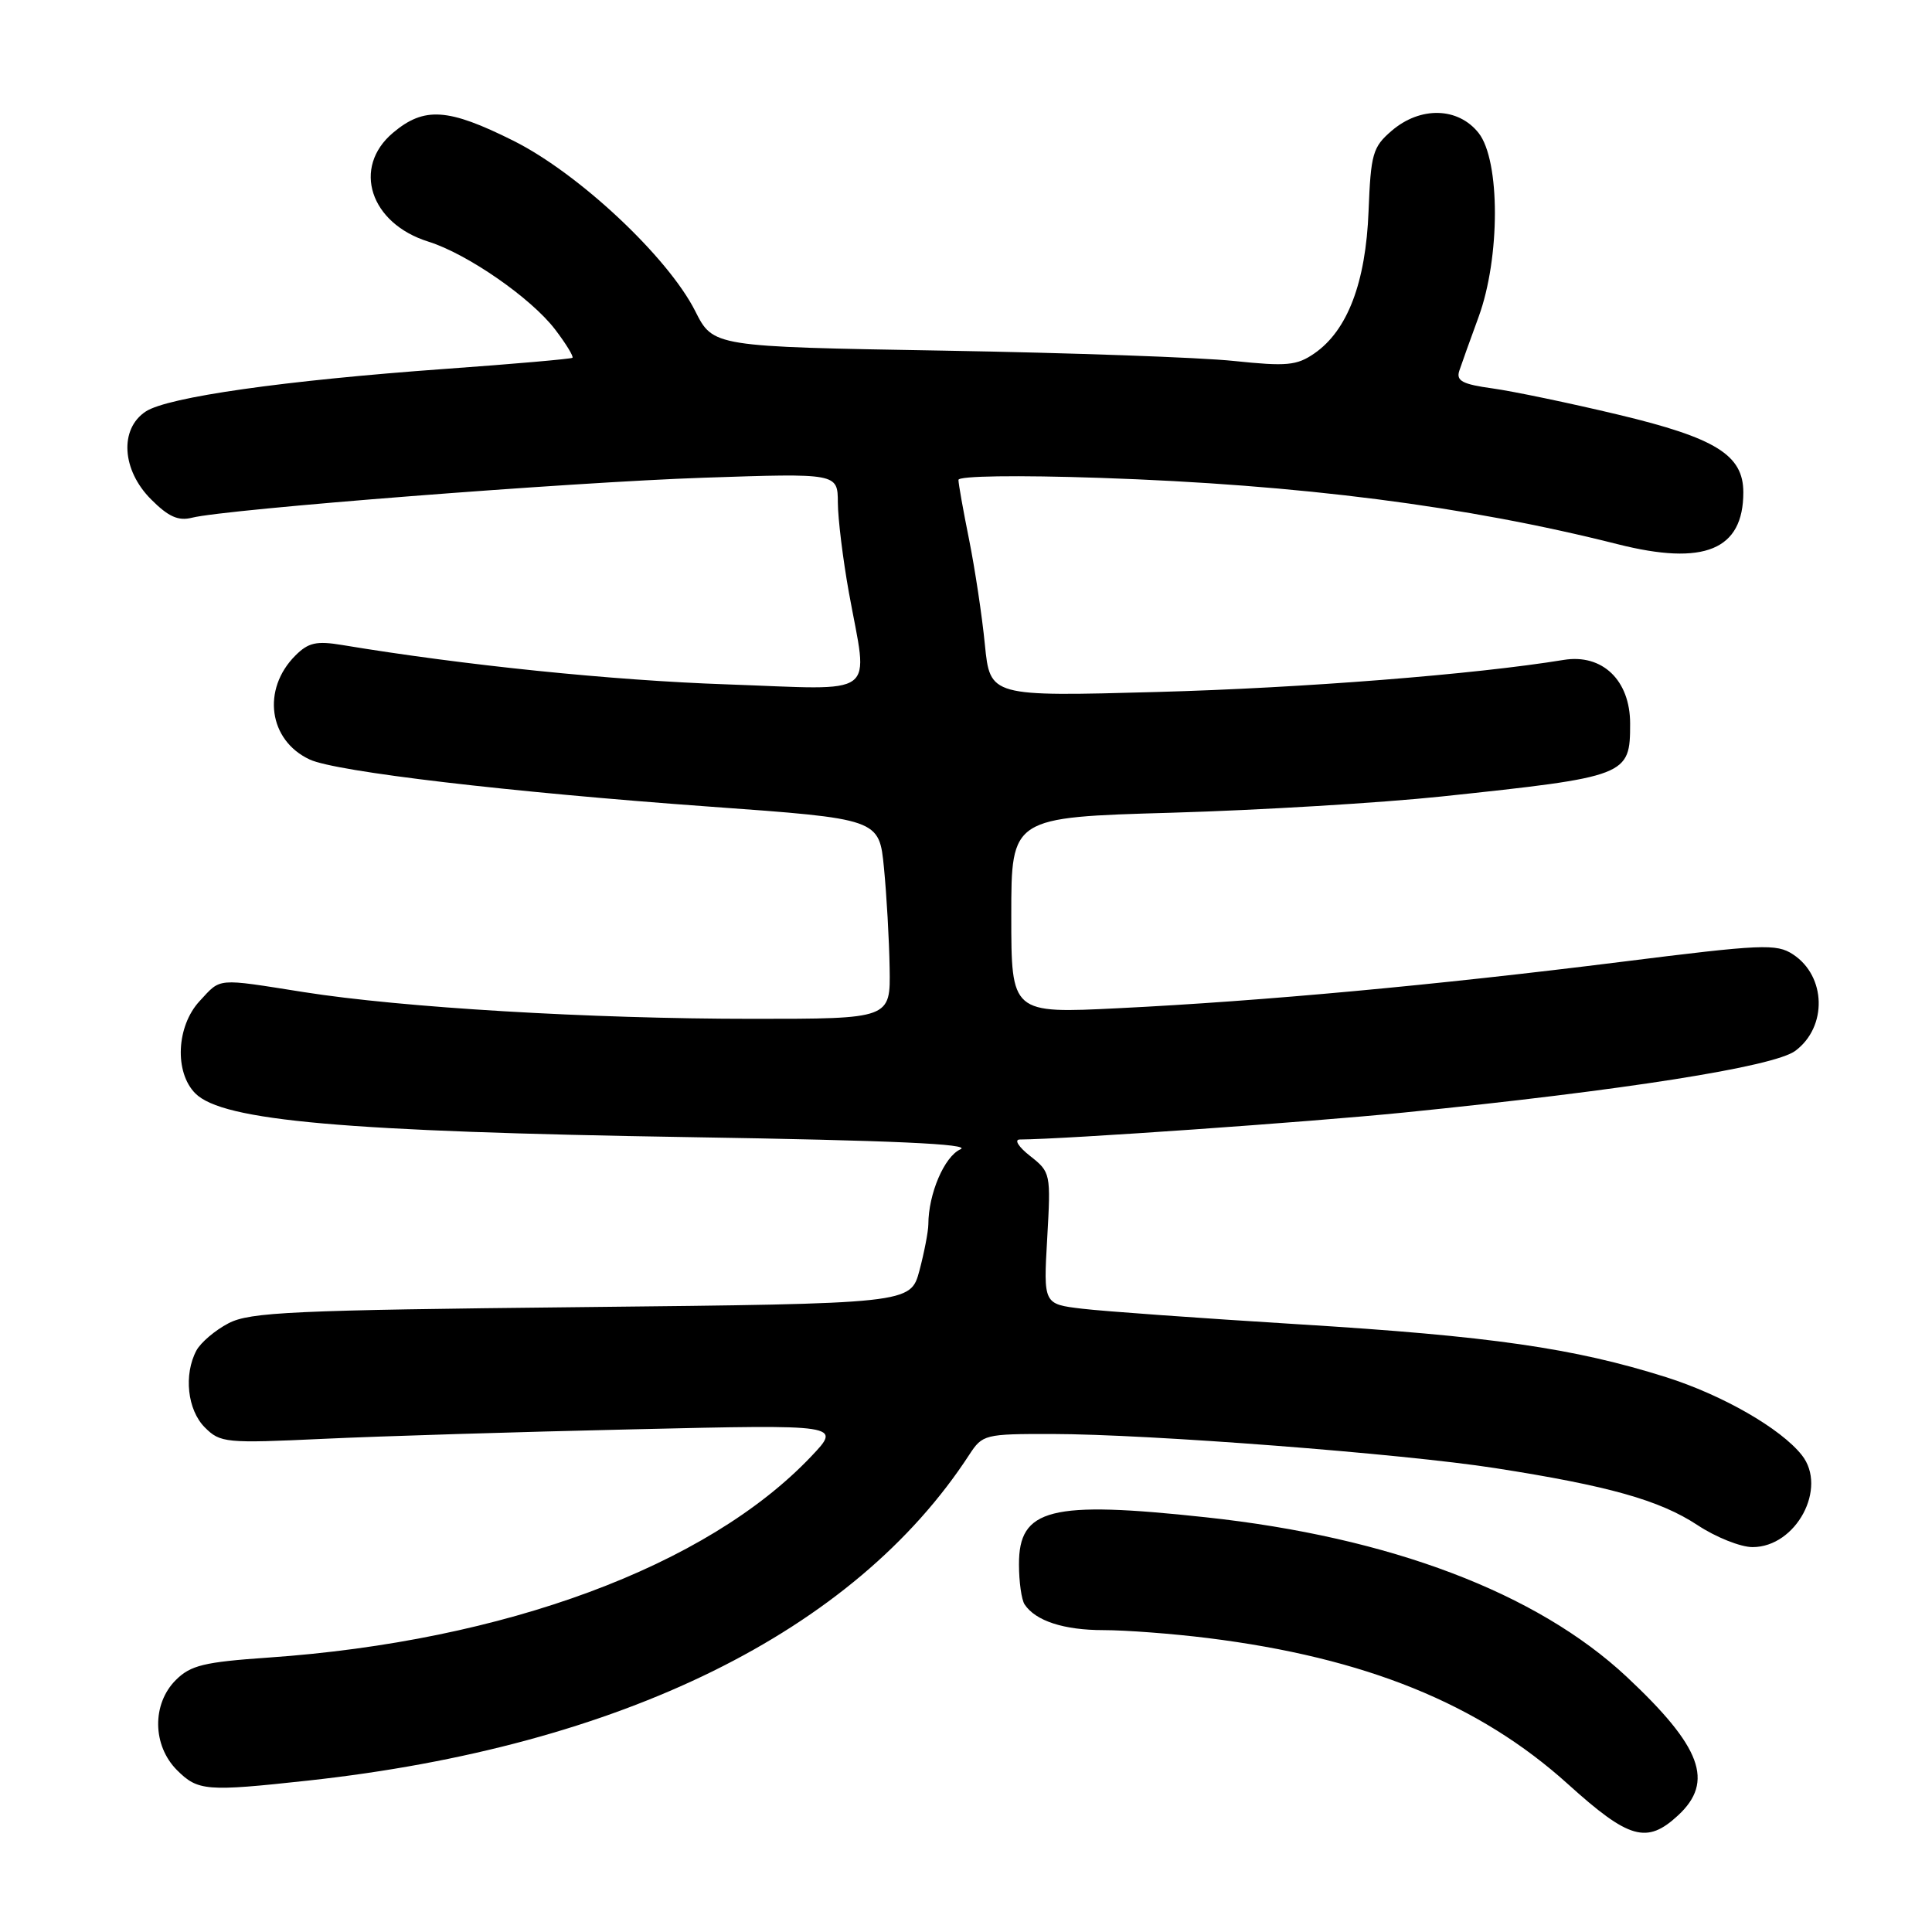 <?xml version="1.0" encoding="UTF-8" standalone="no"?>
<!DOCTYPE svg PUBLIC "-//W3C//DTD SVG 1.1//EN" "http://www.w3.org/Graphics/SVG/1.1/DTD/svg11.dtd" >
<svg xmlns="http://www.w3.org/2000/svg" xmlns:xlink="http://www.w3.org/1999/xlink" version="1.1" viewBox="0 0 256 256">
 <g >
 <path fill="currentColor"
d=" M 222.35 240.55 C 227.18 236.08 225.47 231.48 215.54 222.18 C 203.63 211.05 184.20 203.68 159.79 201.05 C 139.16 198.82 134.99 199.88 135.02 207.31 C 135.02 209.61 135.36 212.00 135.77 212.60 C 137.22 214.78 140.97 216.00 146.21 216.00 C 149.15 216.00 155.37 216.47 160.03 217.05 C 180.92 219.65 195.97 225.75 207.78 236.42 C 215.85 243.71 218.22 244.38 222.35 240.55 Z  M 40.79 235.94 C 82.28 231.42 113.18 216.20 128.44 192.75 C 130.18 190.08 130.49 190.00 139.37 190.01 C 152.27 190.03 185.76 192.61 198.10 194.53 C 213.12 196.87 219.91 198.78 224.92 202.08 C 227.35 203.69 230.64 205.00 232.22 205.00 C 238.00 205.00 242.20 197.16 238.75 192.81 C 235.95 189.27 228.22 184.84 220.76 182.48 C 208.55 178.63 197.54 177.04 172.00 175.47 C 159.07 174.67 146.20 173.75 143.38 173.41 C 138.26 172.80 138.26 172.80 138.76 164.08 C 139.25 155.48 139.22 155.32 136.49 153.17 C 134.97 151.98 134.35 151.00 135.12 150.99 C 141.18 150.95 173.46 148.68 186.00 147.42 C 215.25 144.47 235.06 141.35 237.89 139.24 C 242.15 136.07 241.99 129.35 237.58 126.46 C 235.39 125.02 233.49 125.11 214.84 127.45 C 190.17 130.54 167.32 132.65 148.25 133.59 C 134.00 134.30 134.00 134.30 134.00 121.30 C 134.00 108.30 134.00 108.30 155.25 107.69 C 166.94 107.35 183.03 106.38 191.00 105.54 C 215.71 102.92 216.00 102.80 216.00 95.88 C 216.00 90.14 212.32 86.61 207.21 87.44 C 195.39 89.37 172.69 91.16 153.35 91.69 C 131.19 92.30 131.19 92.30 130.50 85.40 C 130.13 81.60 129.18 75.35 128.41 71.50 C 127.63 67.65 127.00 64.09 127.00 63.59 C 127.00 63.06 134.74 62.95 145.75 63.32 C 172.27 64.22 194.28 67.04 214.35 72.11 C 225.83 75.01 231.00 72.87 231.00 65.24 C 231.00 60.29 227.36 58.03 214.41 54.94 C 208.00 53.41 200.52 51.85 197.79 51.47 C 193.79 50.92 192.93 50.47 193.36 49.14 C 193.66 48.24 194.81 45.02 195.92 42.00 C 198.80 34.14 198.80 21.29 195.93 17.63 C 193.22 14.19 188.20 14.06 184.39 17.34 C 181.89 19.49 181.64 20.38 181.34 28.01 C 180.97 37.44 178.55 43.80 174.16 46.83 C 171.83 48.44 170.50 48.56 163.50 47.83 C 159.10 47.36 141.78 46.75 125.00 46.46 C 94.50 45.94 94.50 45.94 92.12 41.22 C 88.49 34.04 76.70 22.99 68.05 18.66 C 59.37 14.32 56.21 14.11 52.08 17.59 C 46.62 22.18 49.03 29.61 56.77 32.02 C 61.93 33.64 70.36 39.48 73.55 43.65 C 75.01 45.56 76.04 47.26 75.85 47.41 C 75.66 47.56 68.08 48.23 59.00 48.88 C 37.63 50.42 22.24 52.61 19.32 54.52 C 15.80 56.83 16.13 62.29 20.03 66.18 C 22.31 68.47 23.63 69.06 25.44 68.60 C 29.98 67.46 75.54 63.90 93.25 63.30 C 111.00 62.70 111.00 62.70 111.02 66.60 C 111.03 68.74 111.69 74.10 112.48 78.50 C 115.05 92.68 116.76 91.40 96.25 90.68 C 81.10 90.16 61.50 88.15 45.36 85.47 C 41.93 84.90 40.86 85.14 39.14 86.86 C 34.66 91.34 35.59 98.11 41.04 100.64 C 44.51 102.26 67.56 104.97 94.00 106.88 C 116.50 108.50 116.50 108.50 117.13 115.00 C 117.48 118.58 117.82 124.54 117.88 128.25 C 118.00 135.00 118.00 135.00 99.73 135.00 C 78.24 135.00 53.23 133.51 40.26 131.46 C 28.54 129.61 29.33 129.54 26.45 132.65 C 23.37 135.97 23.09 142.09 25.89 144.89 C 29.52 148.52 45.60 149.94 91.50 150.68 C 118.26 151.11 128.84 151.59 127.26 152.29 C 125.13 153.25 123.02 158.18 123.01 162.24 C 123.00 163.19 122.47 165.94 121.83 168.36 C 120.65 172.74 120.65 172.74 77.08 173.20 C 38.77 173.60 33.11 173.86 30.28 175.34 C 28.51 176.26 26.60 177.89 26.03 178.94 C 24.32 182.14 24.83 186.83 27.14 189.14 C 29.19 191.19 29.88 191.26 42.89 190.65 C 50.38 190.30 68.88 189.73 84.00 189.39 C 111.50 188.75 111.50 188.75 107.50 192.97 C 93.68 207.54 66.87 217.47 35.54 219.64 C 27.02 220.23 25.25 220.66 23.29 222.62 C 20.12 225.79 20.19 231.28 23.45 234.55 C 26.23 237.32 27.31 237.41 40.79 235.94 Z "/>
</g>
</svg>